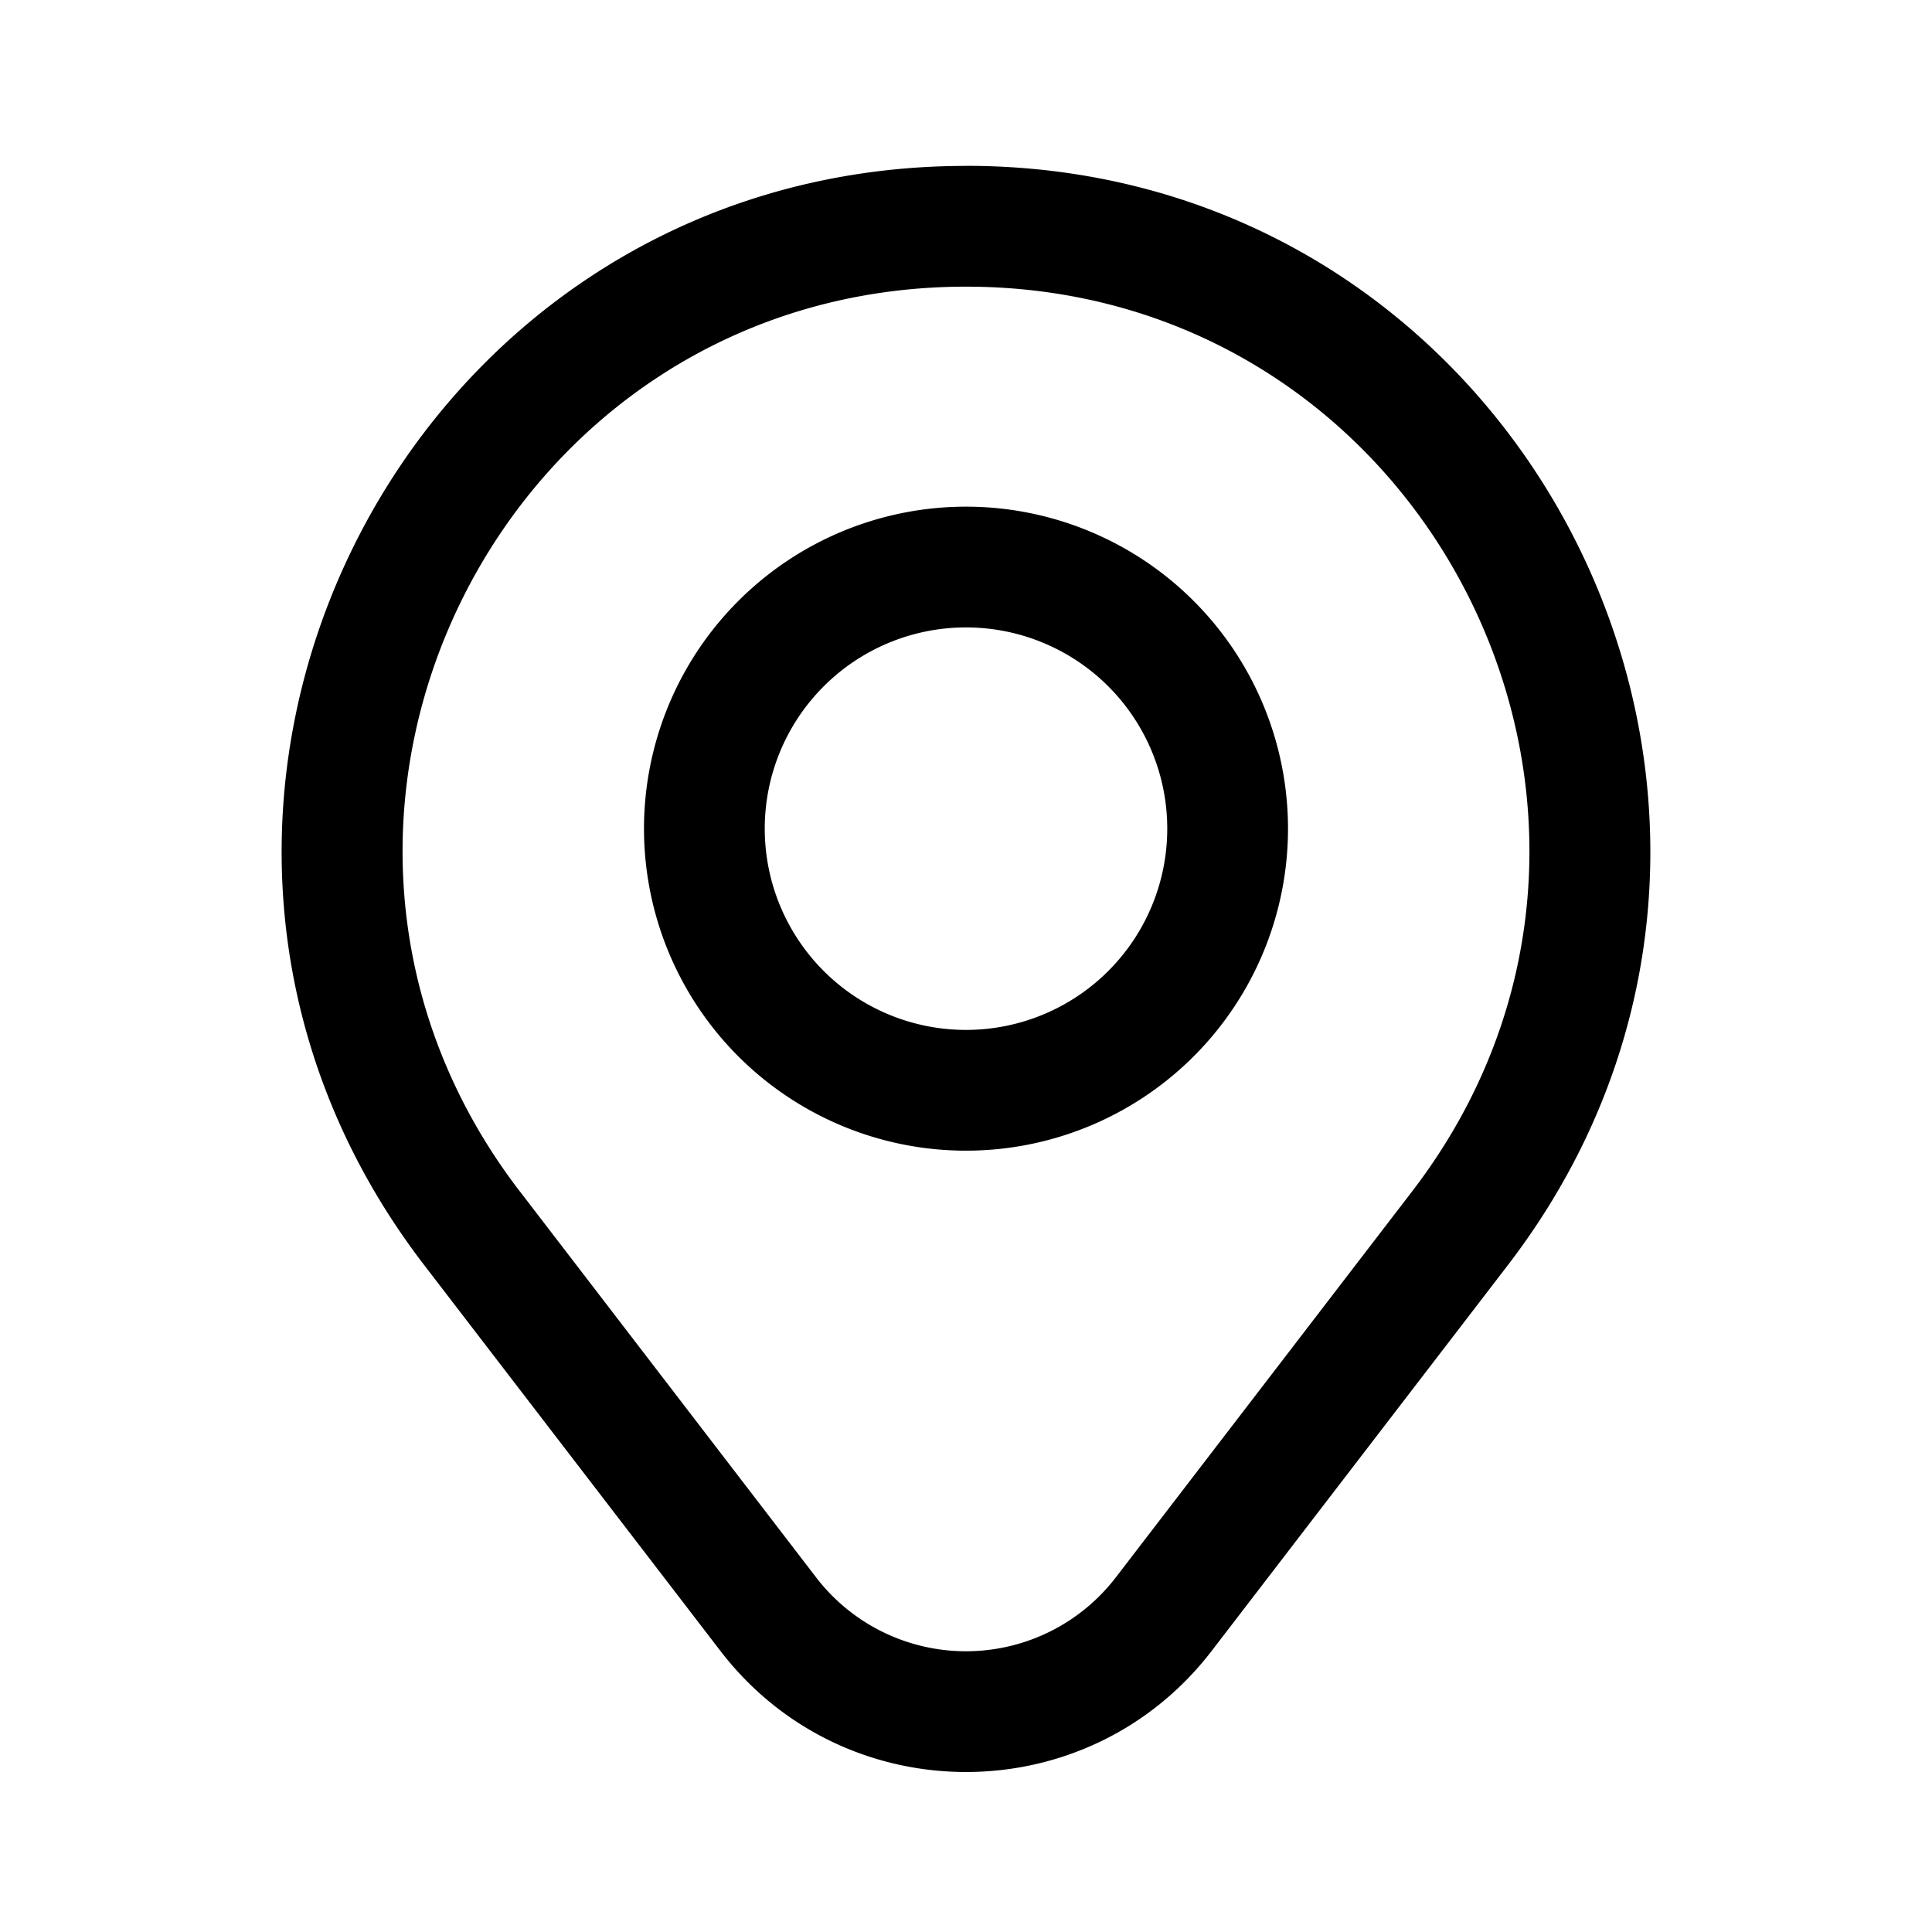 <svg width="24" height="24" viewBox="0 0 24 24" fill="none" xmlns="http://www.w3.org/2000/svg"><path fill-rule="evenodd" clip-rule="evenodd" d="M12 2.061c-7.037 0-11.016 8.072-6.731 13.654l3.68 4.793c1.54 2.006 4.563 2.006 6.103 0l3.68-4.793C23.015 10.133 19.036 2.06 12 2.06zm-5.542 12.74C2.931 10.206 6.207 3.561 12 3.561s9.07 6.645 5.541 11.24l-3.68 4.794a2.347 2.347 0 01-3.723 0L6.458 14.8zM9.5 10.294a2.5 2.5 0 115 0 2.5 2.5 0 01-5 0zm2.5-4a4 4 0 100 8 4 4 0 000-8z" fill="currentColor"/></svg>